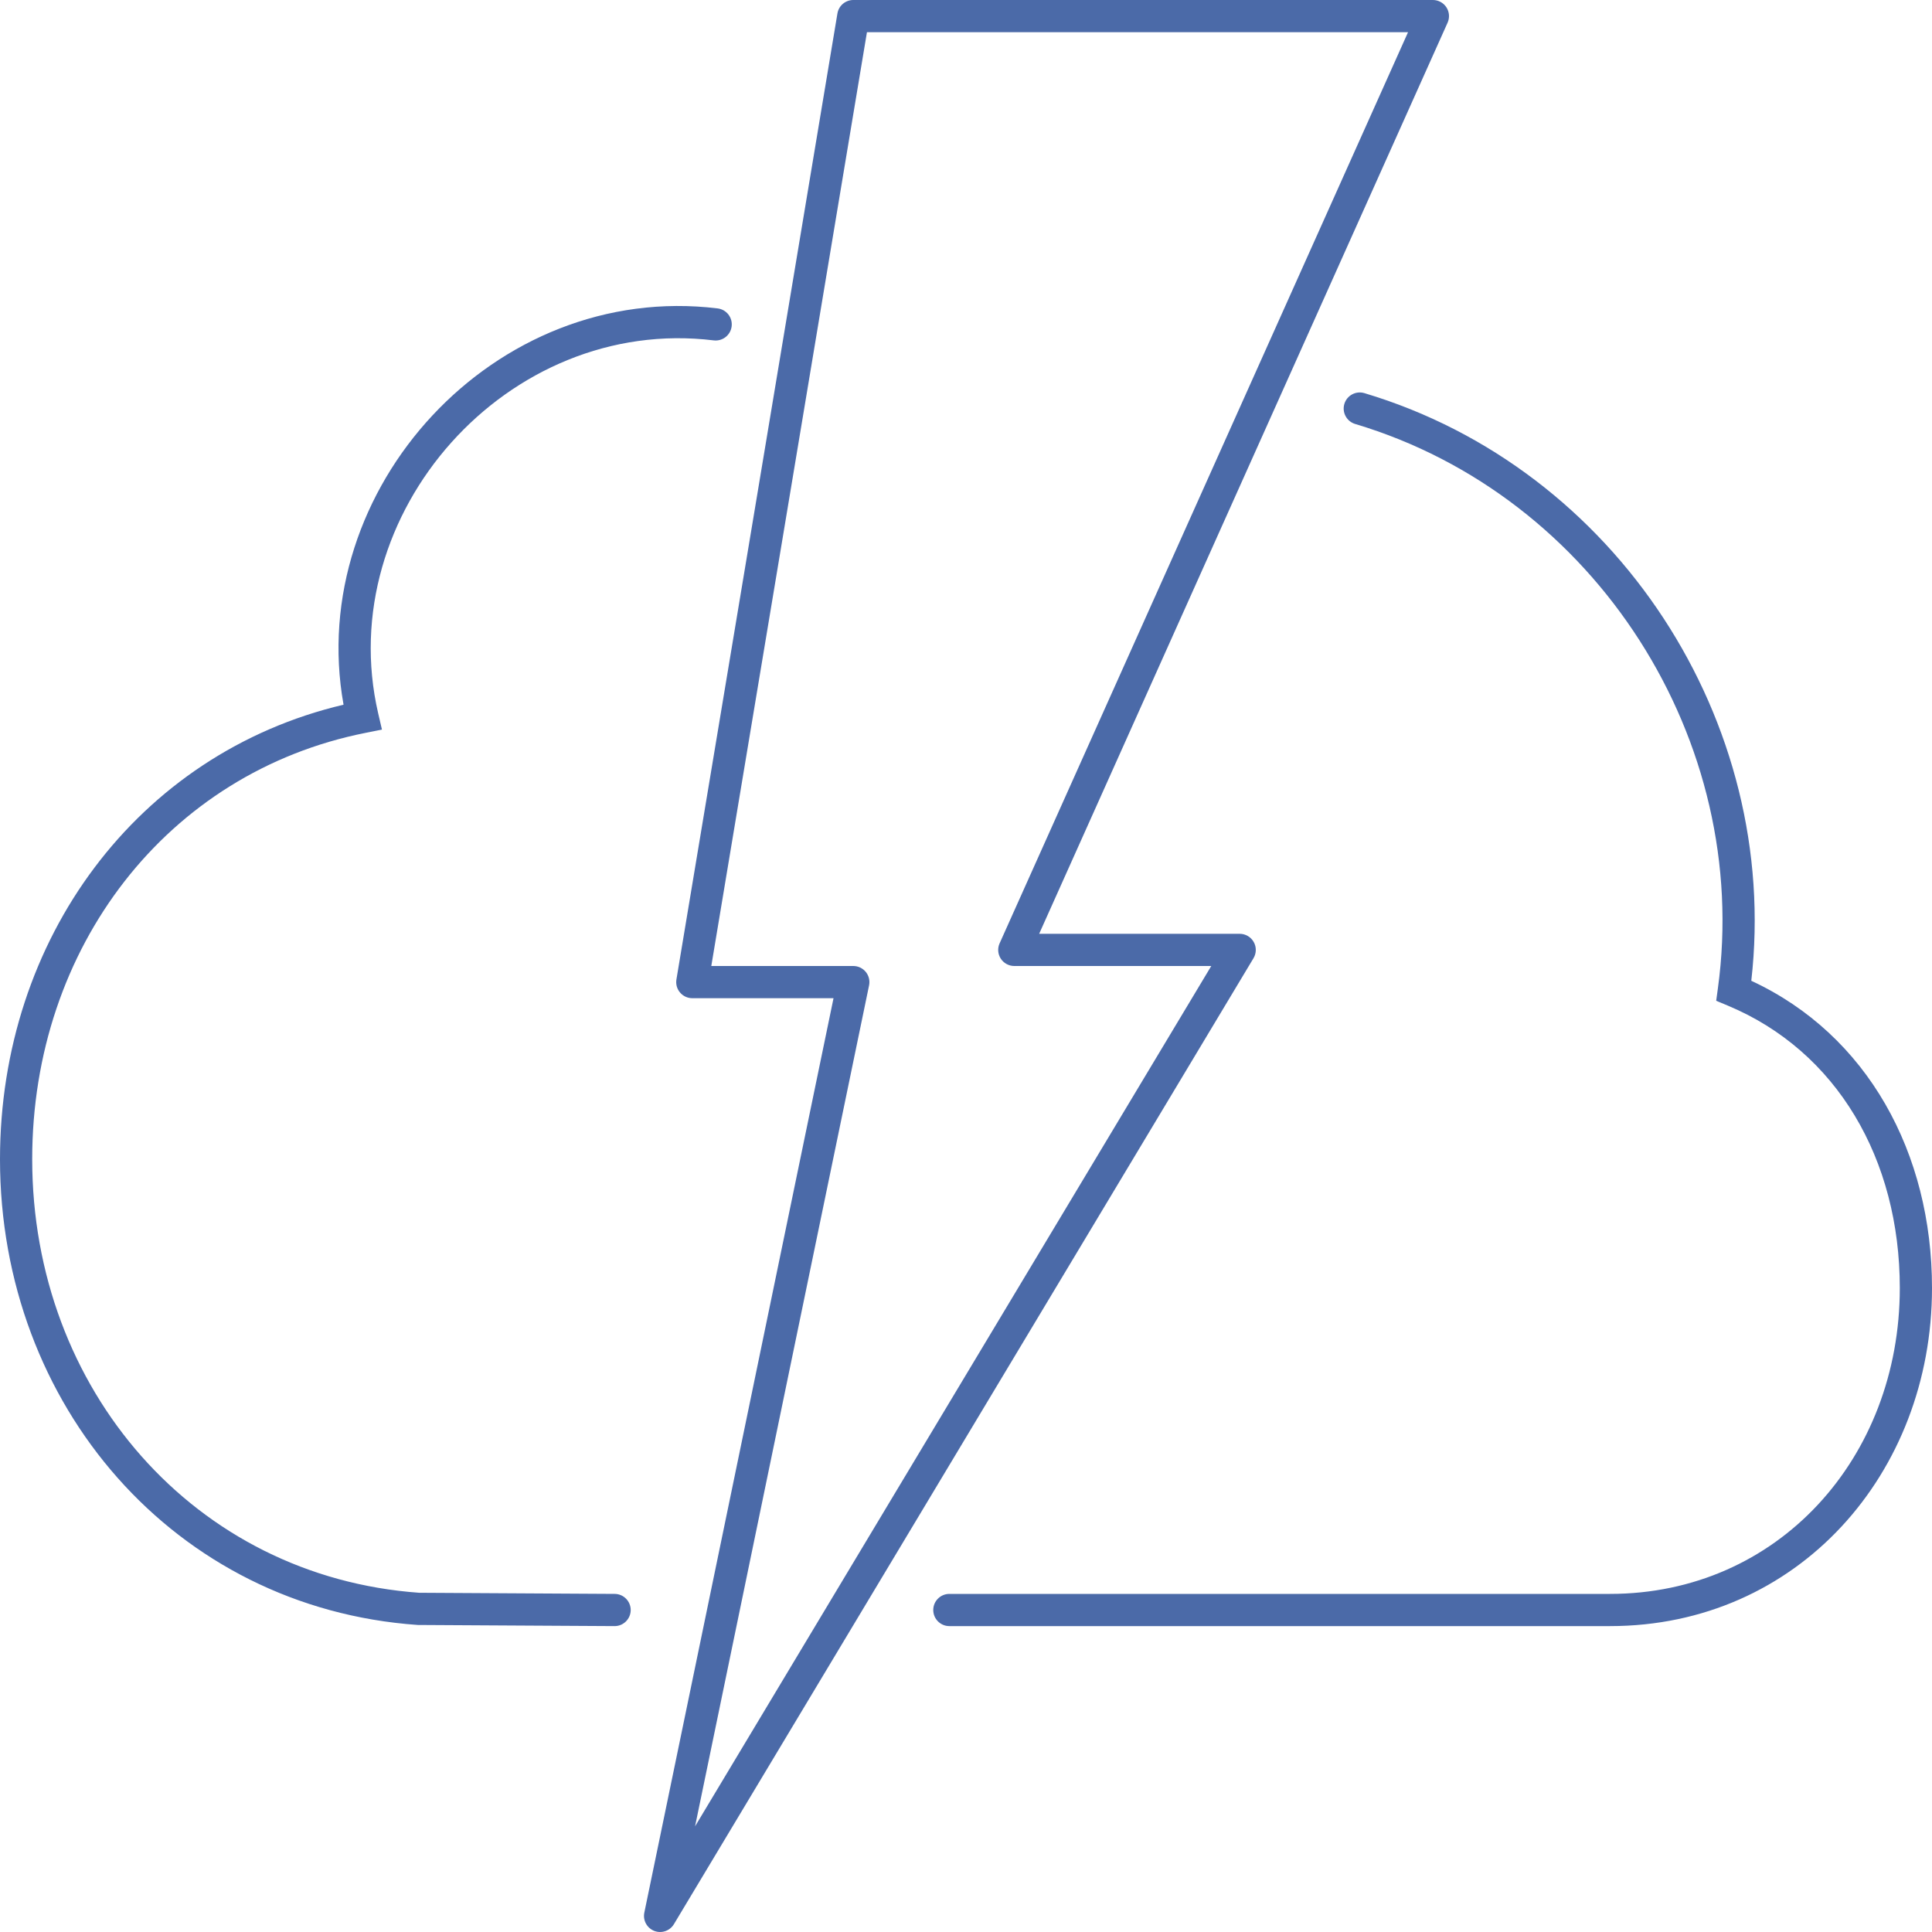 <svg width="60" height="60" viewBox="0 0 60 60" fill="none" xmlns="http://www.w3.org/2000/svg">
<path fill-rule="evenodd" clip-rule="evenodd" d="M26.5 0C26.256 0 26.047 0.177 26.007 0.418L21.007 30.418C20.983 30.563 21.023 30.711 21.119 30.823C21.213 30.935 21.353 31 21.5 31H25.886L20.01 59.399C19.961 59.638 20.091 59.877 20.318 59.966C20.545 60.054 20.803 59.966 20.929 59.757L38.929 29.757C39.021 29.603 39.024 29.41 38.935 29.254C38.846 29.097 38.68 29 38.5 29H32.272L44.956 0.705C45.026 0.55 45.012 0.371 44.92 0.228C44.828 0.086 44.669 0 44.5 0H26.5ZM22.09 30L26.924 1H43.728L31.044 29.296C30.974 29.45 30.988 29.63 31.08 29.772C31.172 29.914 31.331 30 31.5 30H37.617L21.586 56.718L26.99 30.601C27.02 30.454 26.983 30.301 26.888 30.184C26.793 30.068 26.65 30 26.5 30H22.09ZM22.287 9.578C15.358 8.731 9.468 15.188 10.669 21.885C4.267 23.395 0 29.164 0 36C0 43.635 5.415 49.931 12.965 50.464L12.981 50.465L12.997 50.465L19.084 50.5C19.36 50.502 19.585 50.279 19.587 50.003C19.588 49.727 19.366 49.502 19.09 49.5L13.019 49.465C6.047 48.965 1 43.151 1 36C1 29.422 5.192 23.983 11.356 22.759L11.862 22.658L11.745 22.155C10.308 15.956 15.761 9.788 22.165 10.571C22.439 10.604 22.689 10.409 22.722 10.135C22.756 9.861 22.561 9.612 22.287 9.578ZM42.372 12.209C42.108 12.13 41.829 12.28 41.75 12.545C41.671 12.809 41.822 13.088 42.086 13.167C49.558 15.398 54.406 23.011 53.35 30.698L53.298 31.08L53.653 31.228C57.048 32.643 59 36.003 59 40C59 45.281 55.214 49.5 50 49.5H29.483C29.207 49.5 28.983 49.724 28.983 50C28.983 50.276 29.207 50.5 29.483 50.5H50C55.832 50.5 60 45.765 60 40C60 35.81 58.001 32.137 54.388 30.459C55.305 22.416 50.198 14.546 42.372 12.209Z" fill="#4B6AA8"/>
</svg>
